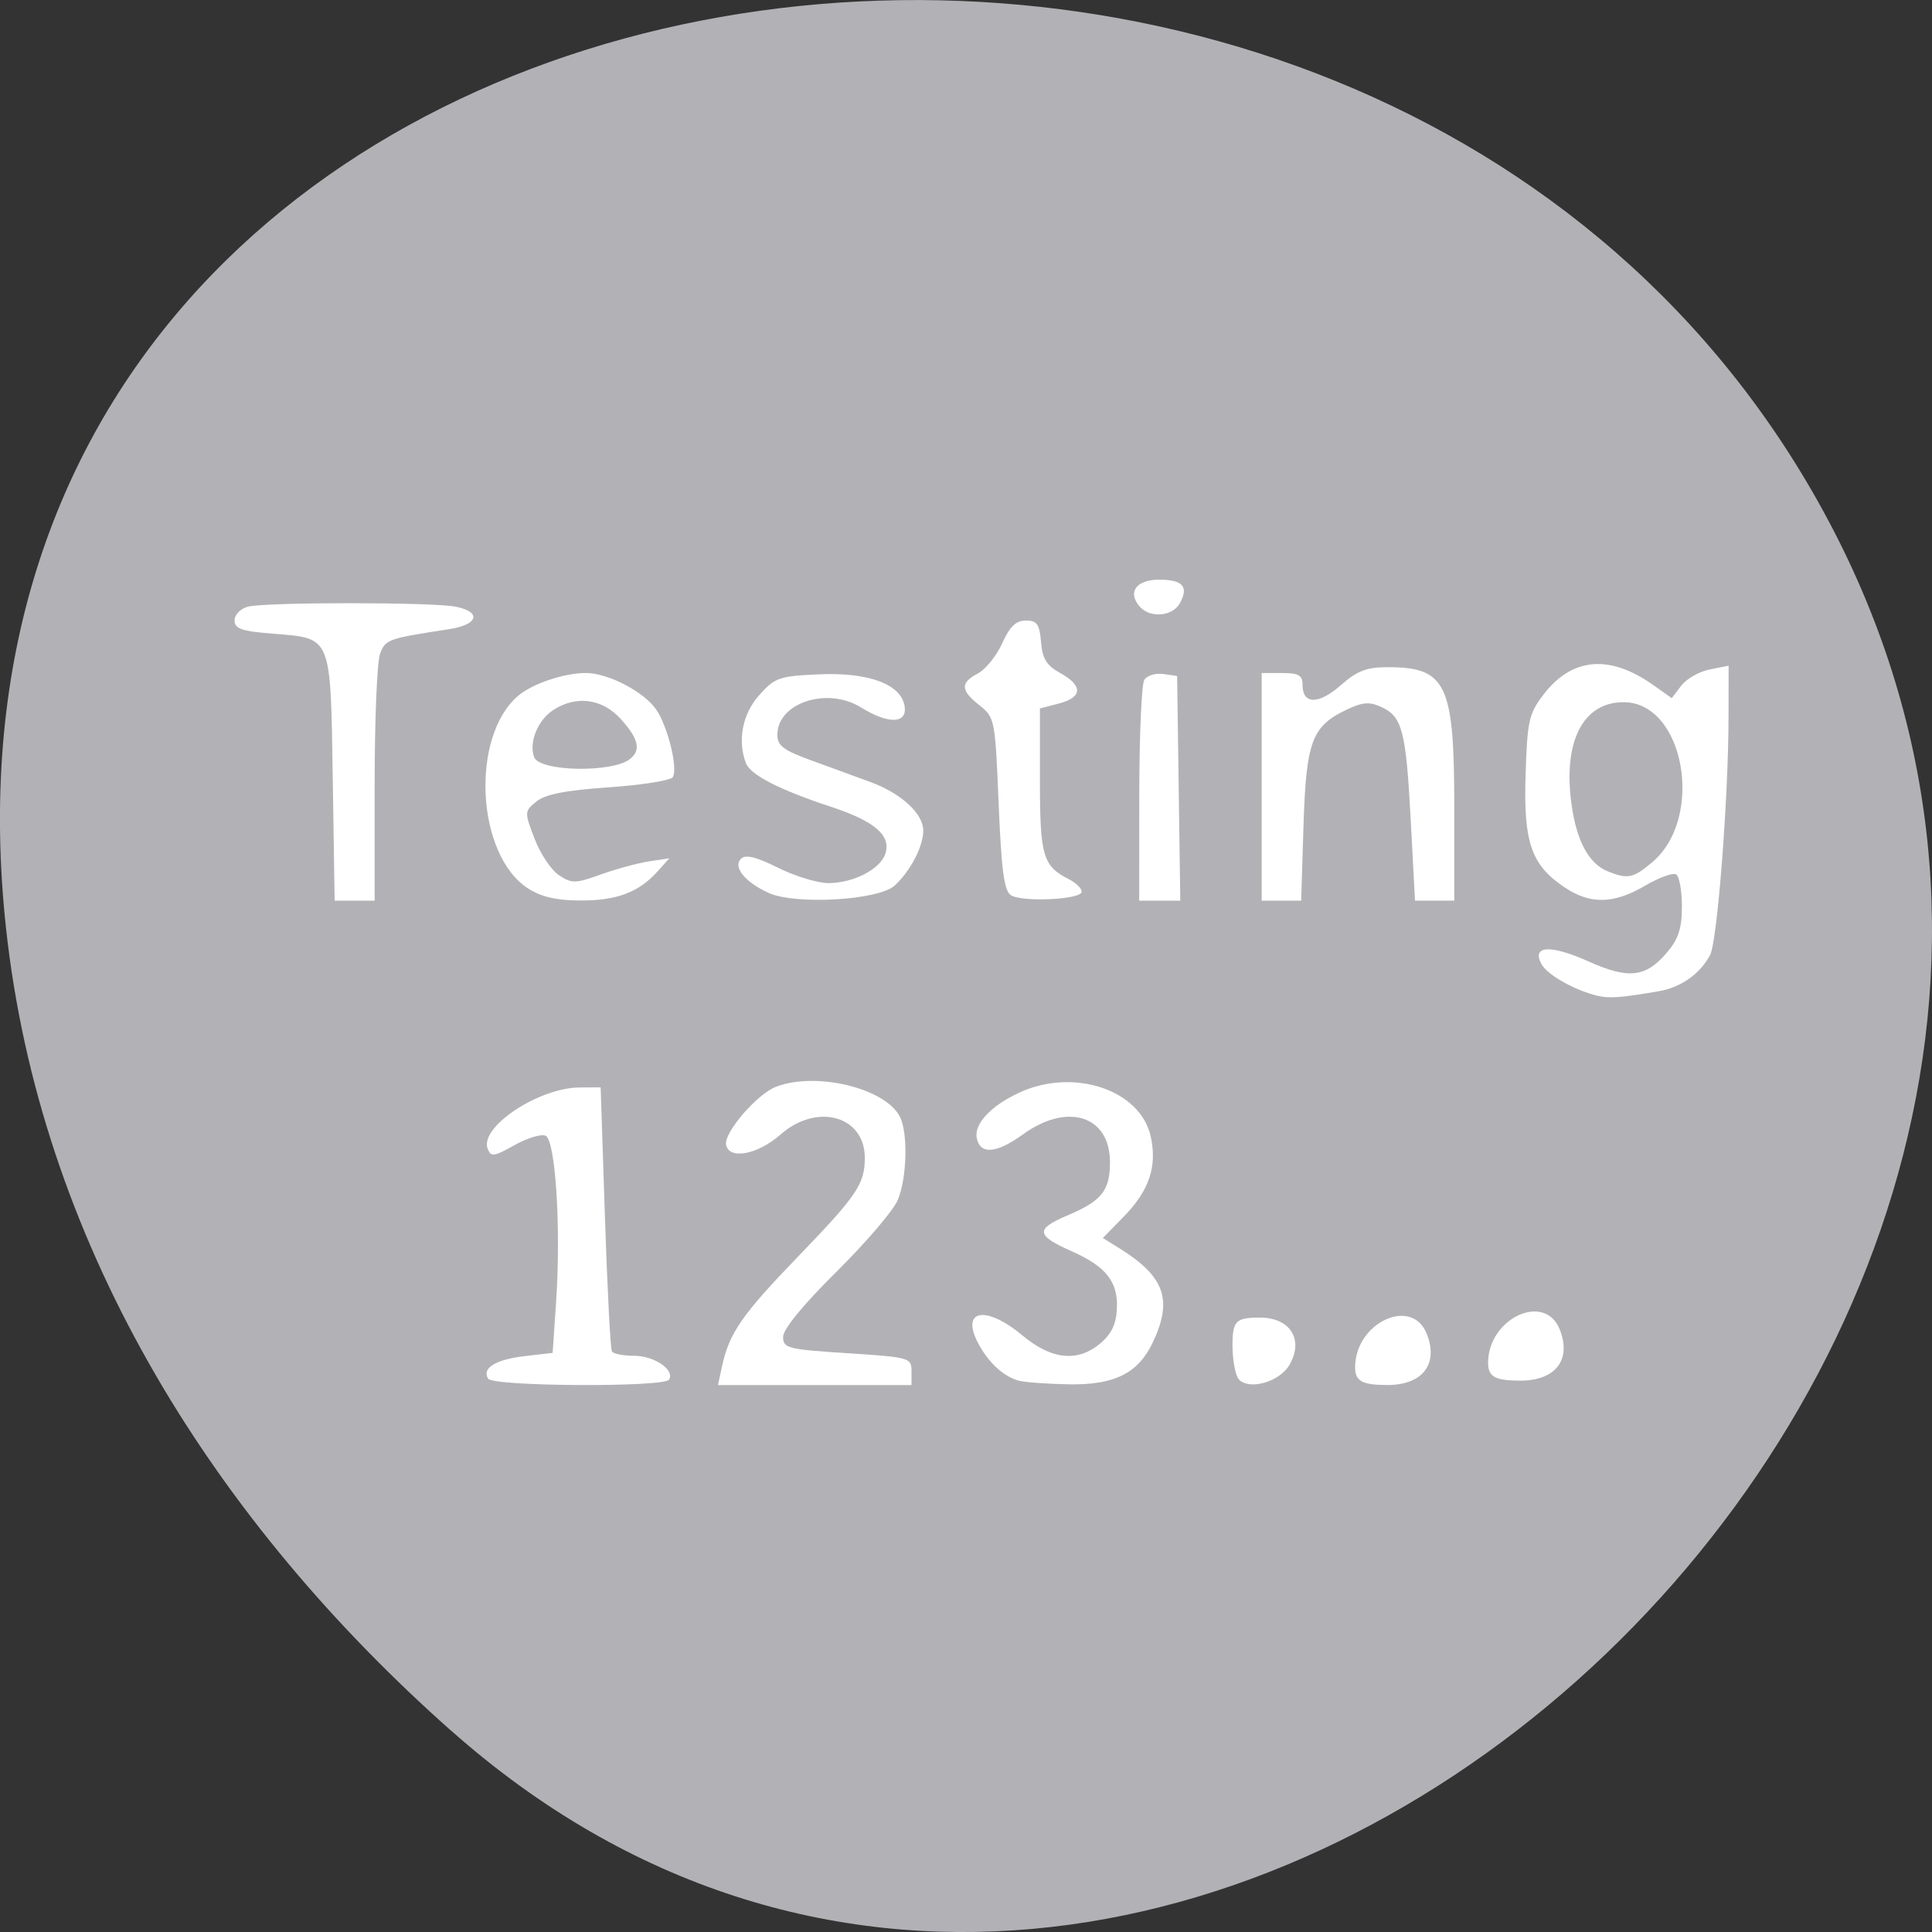 <svg xmlns="http://www.w3.org/2000/svg" viewBox="0 0 256 256"><rect x="0" y="0" width="256" height="256" fill="#333333" stroke="none"/><g color="#000" fill="#b2b2b6"><path d="m 59.778 1025.68 c 95.24 84.46 241.79 -48.767 182.53 -160.27 -59.906 -112.74 -258.16 -82.69 -241.3 55.767 c 5.02 41.2 27.695 76.954 58.764 104.51 z" transform="translate(0 -796.36)"/></g><g fill="#fff"><path d="m 44.09 103.13 c -0.293 -19.03 -0.09 -18.534 -7.899 -19.16 -4.191 -0.336 -5.11 -0.653 -5.11 -1.761 0 -0.747 0.778 -1.559 1.74 -1.817 2.305 -0.618 24.466 -0.621 27.55 -0.004 3.498 0.7 3.01 2.383 -0.87 2.98 -8.147 1.254 -8.417 1.35 -9.142 3.257 -0.395 1.038 -0.717 8.824 -0.717 17.303 v 15.416 h -2.651 h -2.651 l -0.249 -16.214 z"/><path d="m 69.985 117.73 c -6.882 -4.408 -7.691 -20.12 -1.316 -25.544 1.873 -1.593 6.089 -3.01 8.955 -3.01 2.981 0 7.822 2.543 9.387 4.932 1.522 2.323 2.834 7.746 2.144 8.863 -0.273 0.442 -4.081 1.05 -8.462 1.352 -5.742 0.395 -8.423 0.919 -9.603 1.874 -1.617 1.309 -1.62 1.37 -0.255 4.944 0.76 1.99 2.219 4.167 3.242 4.837 1.701 1.114 2.174 1.105 5.53 -0.105 2.02 -0.728 4.889 -1.509 6.377 -1.736 l 2.707 -0.413 l -1.545 1.725 c -2.485 2.774 -5.419 3.887 -10.21 3.873 -3.179 -0.009 -5.203 -0.473 -6.952 -1.593 z m 13.487 -17.15 c 1.489 -1.175 1.163 -2.649 -1.16 -5.248 -2.475 -2.769 -5.961 -3.245 -9.03 -1.232 -2.041 1.337 -3.238 4.322 -2.502 6.239 0.731 1.904 10.354 2.087 12.694 0.24 z"/><path d="m 101.84 118.31 c -3.137 -1.431 -4.752 -3.425 -3.659 -4.519 0.602 -0.602 1.987 -0.266 4.914 1.193 2.242 1.117 5.242 2.031 6.669 2.031 3.327 0 6.904 -1.852 7.558 -3.914 0.766 -2.415 -1.435 -4.299 -7.258 -6.213 -6.744 -2.217 -10.627 -4.209 -11.221 -5.757 -1.151 -2.998 -0.46 -6.543 1.757 -9.02 2.085 -2.333 2.633 -2.524 7.927 -2.759 6.609 -0.294 10.93 1.334 11.347 4.274 0.326 2.297 -2.186 2.341 -5.811 0.1 -4.467 -2.761 -11.06 -0.592 -11.06 3.638 0 1.437 0.812 2.053 4.447 3.375 2.446 0.89 5.998 2.189 7.894 2.887 4.083 1.504 6.993 4.183 6.993 6.436 0 2.101 -1.727 5.407 -3.809 7.292 -2.145 1.941 -13.145 2.574 -16.684 0.96 z"/><path d="m 133.94 118.61 c -0.889 -0.577 -1.251 -3.296 -1.614 -12.12 -0.458 -11.145 -0.509 -11.41 -2.527 -13.02 -2.544 -2.029 -2.589 -2.972 -0.203 -4.249 1.021 -0.546 2.466 -2.345 3.211 -3.997 1 -2.22 1.817 -3 3.124 -3 1.479 0 1.809 0.466 2.01 2.843 0.188 2.232 0.738 3.117 2.56 4.123 3.02 1.667 2.946 3.214 -0.193 4.03 l -2.513 0.651 v 9.497 c 0 10.04 0.387 11.375 3.793 13.11 1.01 0.514 1.789 1.282 1.736 1.708 -0.129 1.024 -7.916 1.381 -9.382 0.43 z"/><path d="m 150.96 105.23 c 0.007 -7.762 0.307 -14.579 0.667 -15.15 0.361 -0.569 1.486 -0.917 2.501 -0.773 l 1.846 0.261 l 0.21 14.887 l 0.21 14.886 h -2.723 h -2.723 l 0.012 -14.11 z"/><path d="m 150.95 80.3 c -1.56 -1.88 -0.348 -3.49 2.629 -3.49 3.135 0 3.95 0.901 2.785 3.077 -0.984 1.838 -4.04 2.071 -5.414 0.412 z"/><path d="m 167.18 104.26 v -15.08 h 2.707 c 2.205 0 2.707 0.291 2.707 1.571 0 2.61 2.117 2.634 5.05 0.058 2.199 -1.931 3.422 -2.402 6.24 -2.402 7.768 0 8.815 2.201 8.815 18.521 v 12.412 h -2.602 h -2.602 l -0.56 -10.572 c -0.633 -11.94 -1.12 -13.821 -3.907 -15.09 -1.585 -0.722 -2.486 -0.651 -4.618 0.366 -4.594 2.191 -5.343 4.215 -5.691 15.366 l -0.309 9.932 h -2.615 h -2.615 v -15.08 z"/><path d="m 211.65 131.94 c -3.082 -0.758 -6.644 -2.781 -7.407 -4.207 -1.313 -2.454 1.219 -2.593 6.233 -0.343 5.356 2.404 7.618 2.136 10.456 -1.235 1.48 -1.759 1.931 -3.174 1.931 -6.06 0 -2.069 -0.343 -3.974 -0.762 -4.233 -0.419 -0.259 -2.277 0.416 -4.128 1.501 -4.157 2.436 -7.239 2.499 -10.655 0.217 -4.425 -2.956 -5.459 -5.949 -5.169 -14.951 0.229 -7.109 0.442 -8.06 2.355 -10.57 3.79 -4.969 8.794 -5.394 14.625 -1.242 l 2.384 1.697 l 1.256 -1.654 c 0.691 -0.91 2.387 -1.878 3.769 -2.152 l 2.513 -0.499 l -0.012 6.863 c -0.019 10.768 -1.487 29.689 -2.442 31.474 -1.35 2.523 -3.869 4.295 -6.826 4.803 -4.996 0.857 -6.565 0.971 -8.12 0.588 z m 7.265 -17.677 c 7.01 -5.899 4.278 -21.22 -3.785 -21.22 -5.364 0 -8.03 5.186 -6.909 13.443 0.671 4.943 2.29 7.954 4.828 8.976 2.642 1.064 3.343 0.921 5.866 -1.202 z"/><path d="m 64.68 182.68 c -0.865 -1.399 1.01 -2.546 4.878 -2.991 l 3.67 -0.422 l 0.448 -6.573 c 0.68 -9.974 -0.062 -21.702 -1.406 -22.22 -0.606 -0.233 -2.467 0.345 -4.137 1.283 -2.701 1.518 -3.087 1.568 -3.515 0.454 -1.098 -2.862 6.735 -8.08 12.177 -8.115 l 2.795 -0.017 l 0.568 17.206 c 0.312 9.464 0.728 17.467 0.924 17.786 0.196 0.319 1.529 0.58 2.962 0.58 2.662 0 5.402 1.875 4.611 3.156 -0.641 1.038 -23.33 0.915 -23.976 -0.13 z"/><path d="m 95.68 181.01 c 0.937 -4.35 2.651 -6.825 10 -14.44 7.894 -8.176 8.911 -9.678 8.911 -13.156 0 -5.555 -6.339 -7.32 -11.143 -3.102 -3.052 2.68 -6.817 3.401 -7.236 1.387 -0.331 -1.593 4.101 -6.744 6.63 -7.705 5.281 -2.01 14.356 0.16 16.363 3.909 1.125 2.103 0.993 8.14 -0.243 11.1 -0.573 1.372 -4.227 5.649 -8.12 9.505 -4.434 4.392 -7.078 7.615 -7.078 8.629 0 1.511 0.565 1.655 8.507 2.17 8.28 0.537 8.507 0.6 8.507 2.385 v 1.834 h -12.821 h -12.821 l 0.541 -2.513 z"/><path d="m 135.09 182.97 c -2.054 -0.5 -4.16 -2.434 -5.524 -5.071 -2.279 -4.406 1.118 -4.95 5.911 -0.946 3.905 3.263 7.407 3.588 10.422 0.967 1.432 -1.245 2.03 -2.564 2.102 -4.634 0.12 -3.487 -1.485 -5.491 -5.996 -7.486 -4.741 -2.097 -4.845 -2.938 -0.584 -4.741 4.579 -1.938 5.656 -3.284 5.656 -7.07 0 -6.161 -5.631 -7.954 -11.54 -3.673 -3.513 2.545 -5.68 2.711 -6.112 0.468 -0.363 -1.884 1.903 -4.291 5.666 -6.02 7.19 -3.302 15.988 -0.37 17.377 5.791 0.894 3.964 -0.176 7.181 -3.531 10.617 l -2.803 2.87 l 2.212 1.376 c 5.99 3.728 7.082 6.821 4.4 12.472 -1.932 4.072 -5.075 5.643 -11.08 5.54 -2.765 -0.048 -5.723 -0.256 -6.573 -0.464 z"/><path d="m 164.16 182.78 c -0.466 -0.501 -0.847 -2.549 -0.847 -4.551 0 -3.197 0.442 -3.641 3.623 -3.641 4.04 0 5.865 2.932 3.915 6.278 -1.307 2.242 -5.318 3.39 -6.691 1.914 z"/><path d="m 179.56 181.17 c 0 -5.878 7.467 -9.408 9.471 -4.477 1.634 4.02 -0.504 6.828 -5.198 6.828 -3.347 0 -4.273 -0.51 -4.273 -2.351 z"/><path d="m 197.18 180.59 c 0 -5.878 7.467 -9.408 9.471 -4.477 1.634 4.02 -0.504 6.828 -5.198 6.828 -3.347 0 -4.273 -0.51 -4.273 -2.351 z"/></g></svg>